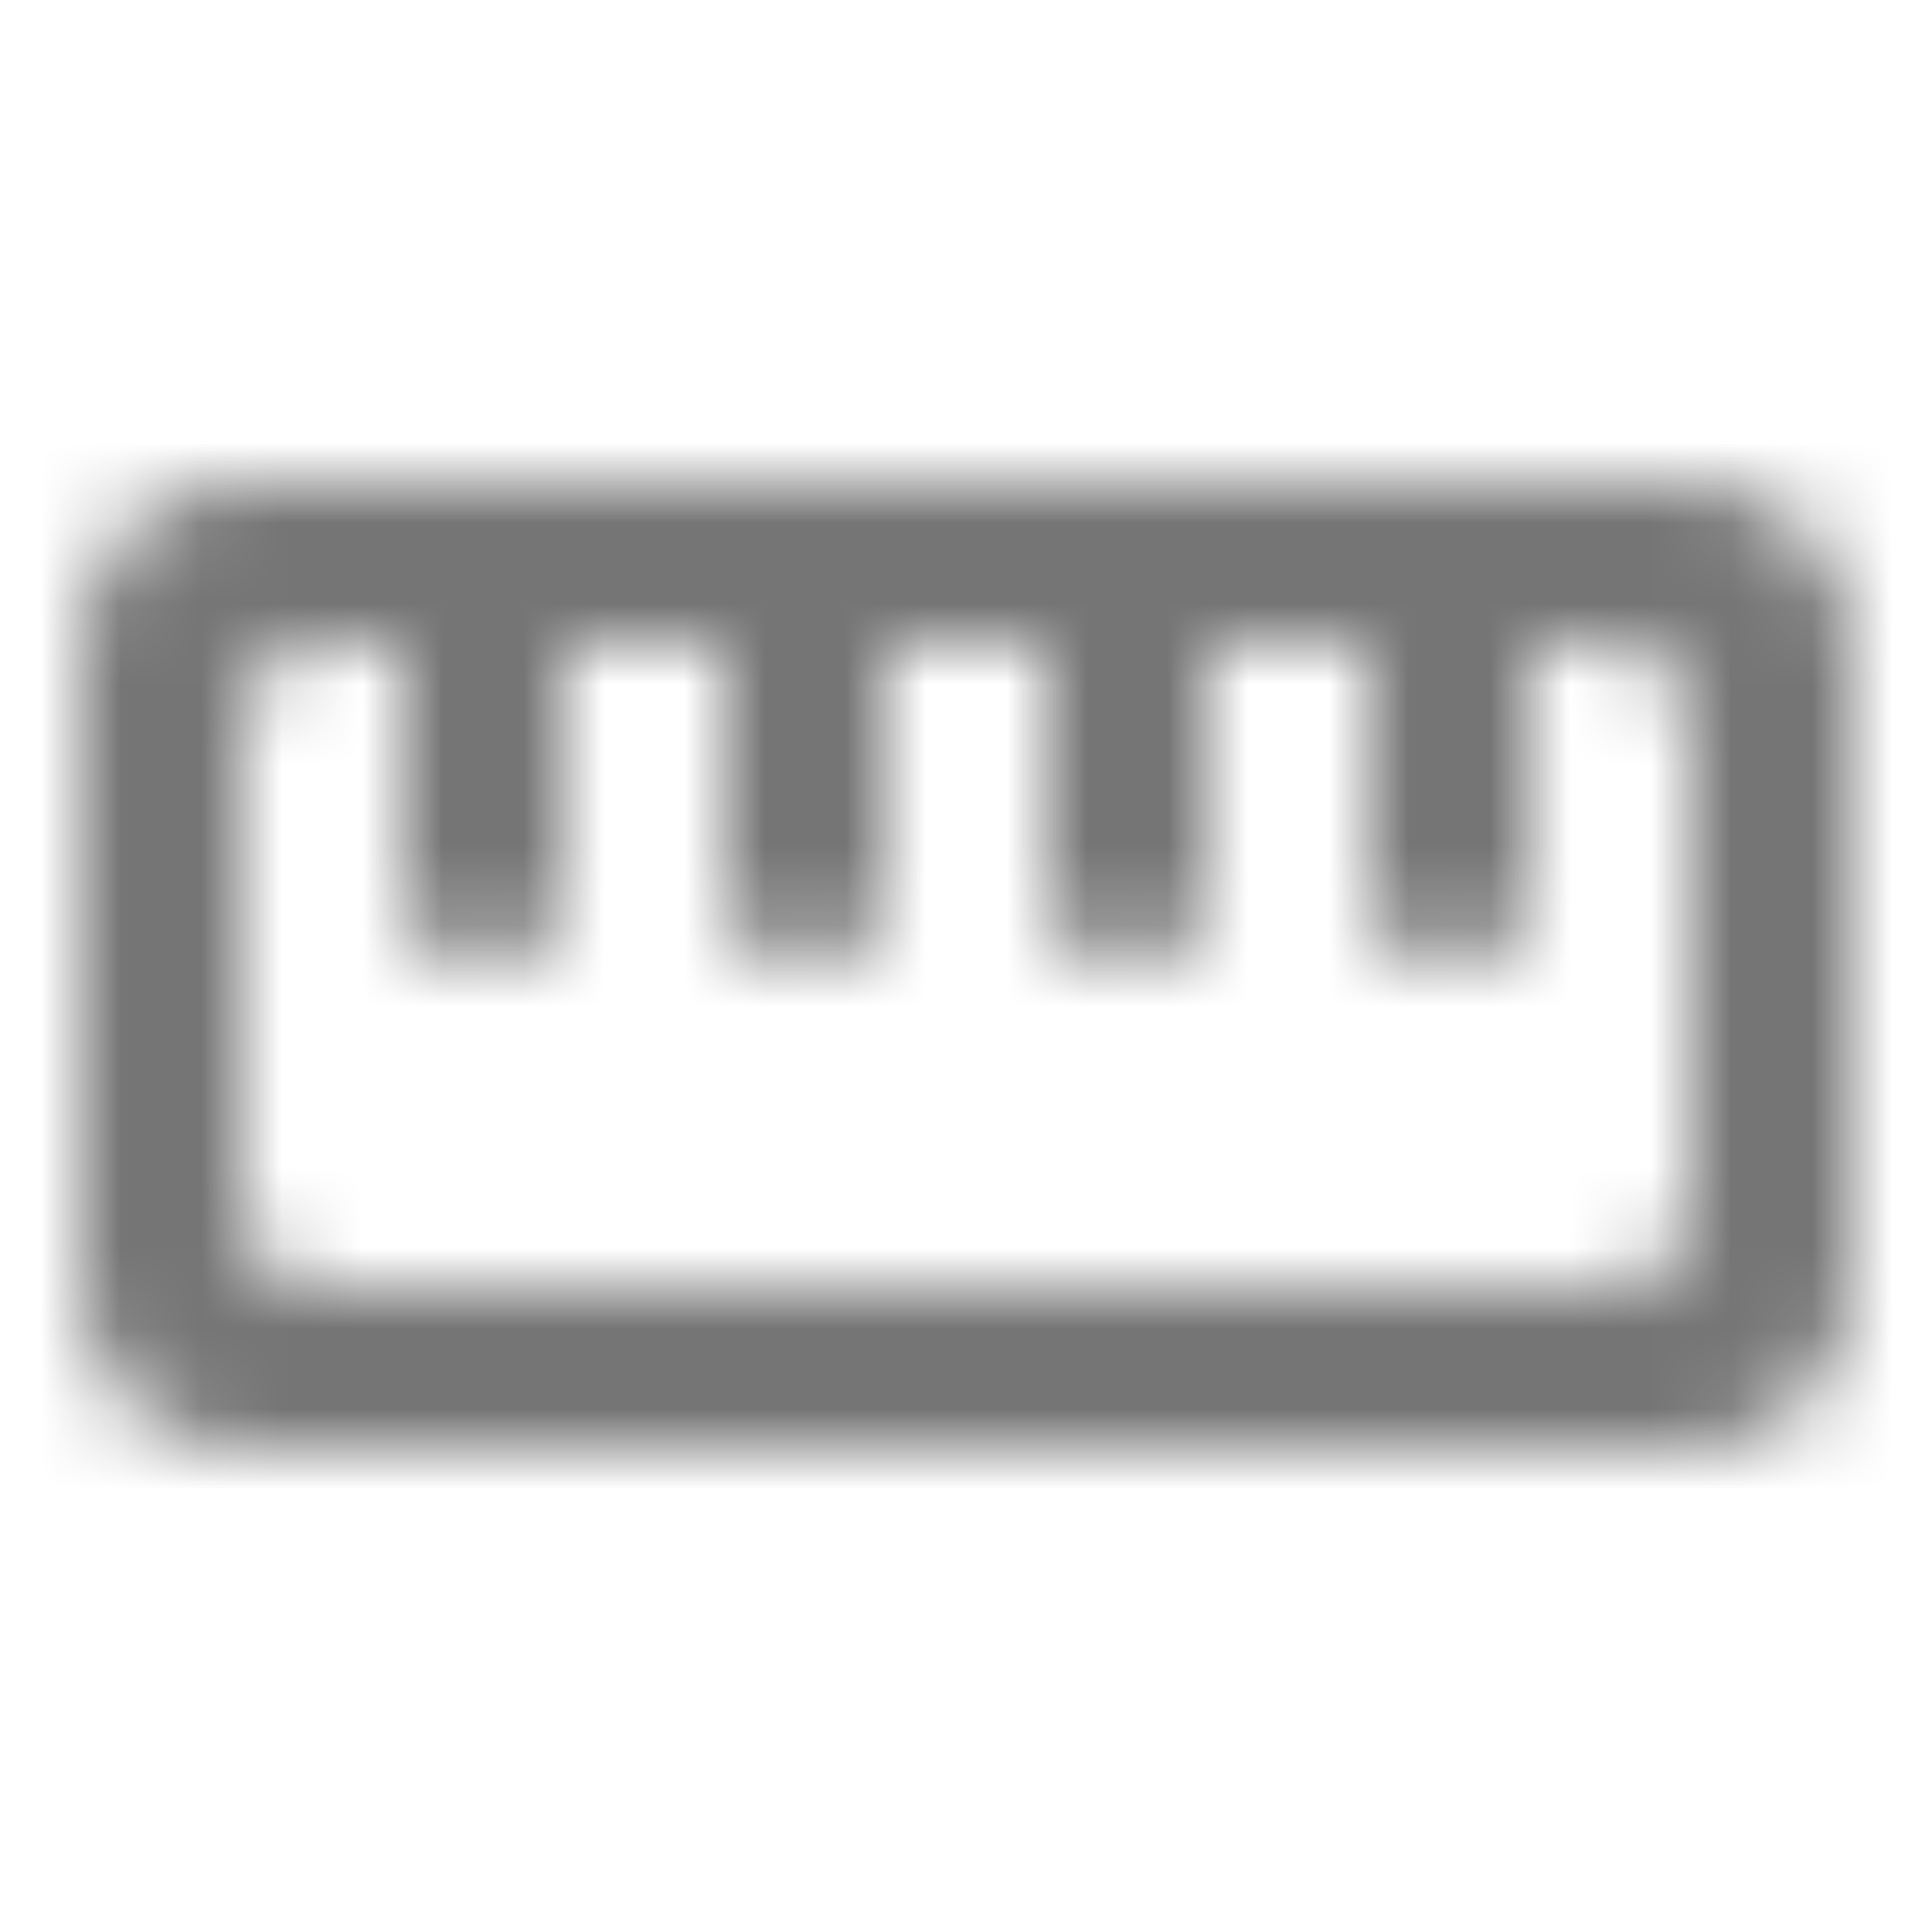 <?xml version="1.0" encoding="UTF-8"?>
<svg width="24px" height="24px" viewBox="0 0 24 24" version="1.1" xmlns="http://www.w3.org/2000/svg" xmlns:xlink="http://www.w3.org/1999/xlink">
    <!-- Generator: Sketch 50 (54983) - http://www.bohemiancoding.com/sketch -->
    <title>icon/image/straighten_24px_rounded</title>
    <desc>Created with Sketch.</desc>
    <defs>
        <path d="M21,6 L3,6 C1.9,6 1,6.9 1,8 L1,16 C1,17.1 1.9,18 3,18 L21,18 C22.1,18 23,17.1 23,16 L23,8 C23,6.9 22.1,6 21,6 Z M20,16 L4,16 C3.45,16 3,15.55 3,15 L3,9 C3,8.45 3.45,8 4,8 L5,8 L5,11 C5,11.55 5.45,12 6,12 C6.55,12 7,11.55 7,11 L7,8 L9,8 L9,11 C9,11.55 9.45,12 10,12 C10.55,12 11,11.55 11,11 L11,8 L13,8 L13,11 C13,11.55 13.45,12 14,12 C14.55,12 15,11.55 15,11 L15,8 L17,8 L17,11 C17,11.55 17.45,12 18,12 C18.55,12 19,11.55 19,11 L19,8 L20,8 C20.55,8 21,8.45 21,9 L21,15 C21,15.55 20.55,16 20,16 Z" id="path-1"></path>
    </defs>
    <g id="icon/image/straighten_24px" stroke="none" stroke-width="1" fill="none" fill-rule="evenodd">
        <mask id="mask-2" fill="white">
            <use xlink:href="#path-1"></use>
        </mask>
        <g fill-rule="nonzero"></g>
        <g id="✱-/-Color-/-Icons-/-Black-/-Inactive" mask="url(#mask-2)" fill="#000000" fill-opacity="0.54">
            <rect id="Rectangle" x="0" y="0" width="24" height="24"></rect>
        </g>
    </g>
</svg>